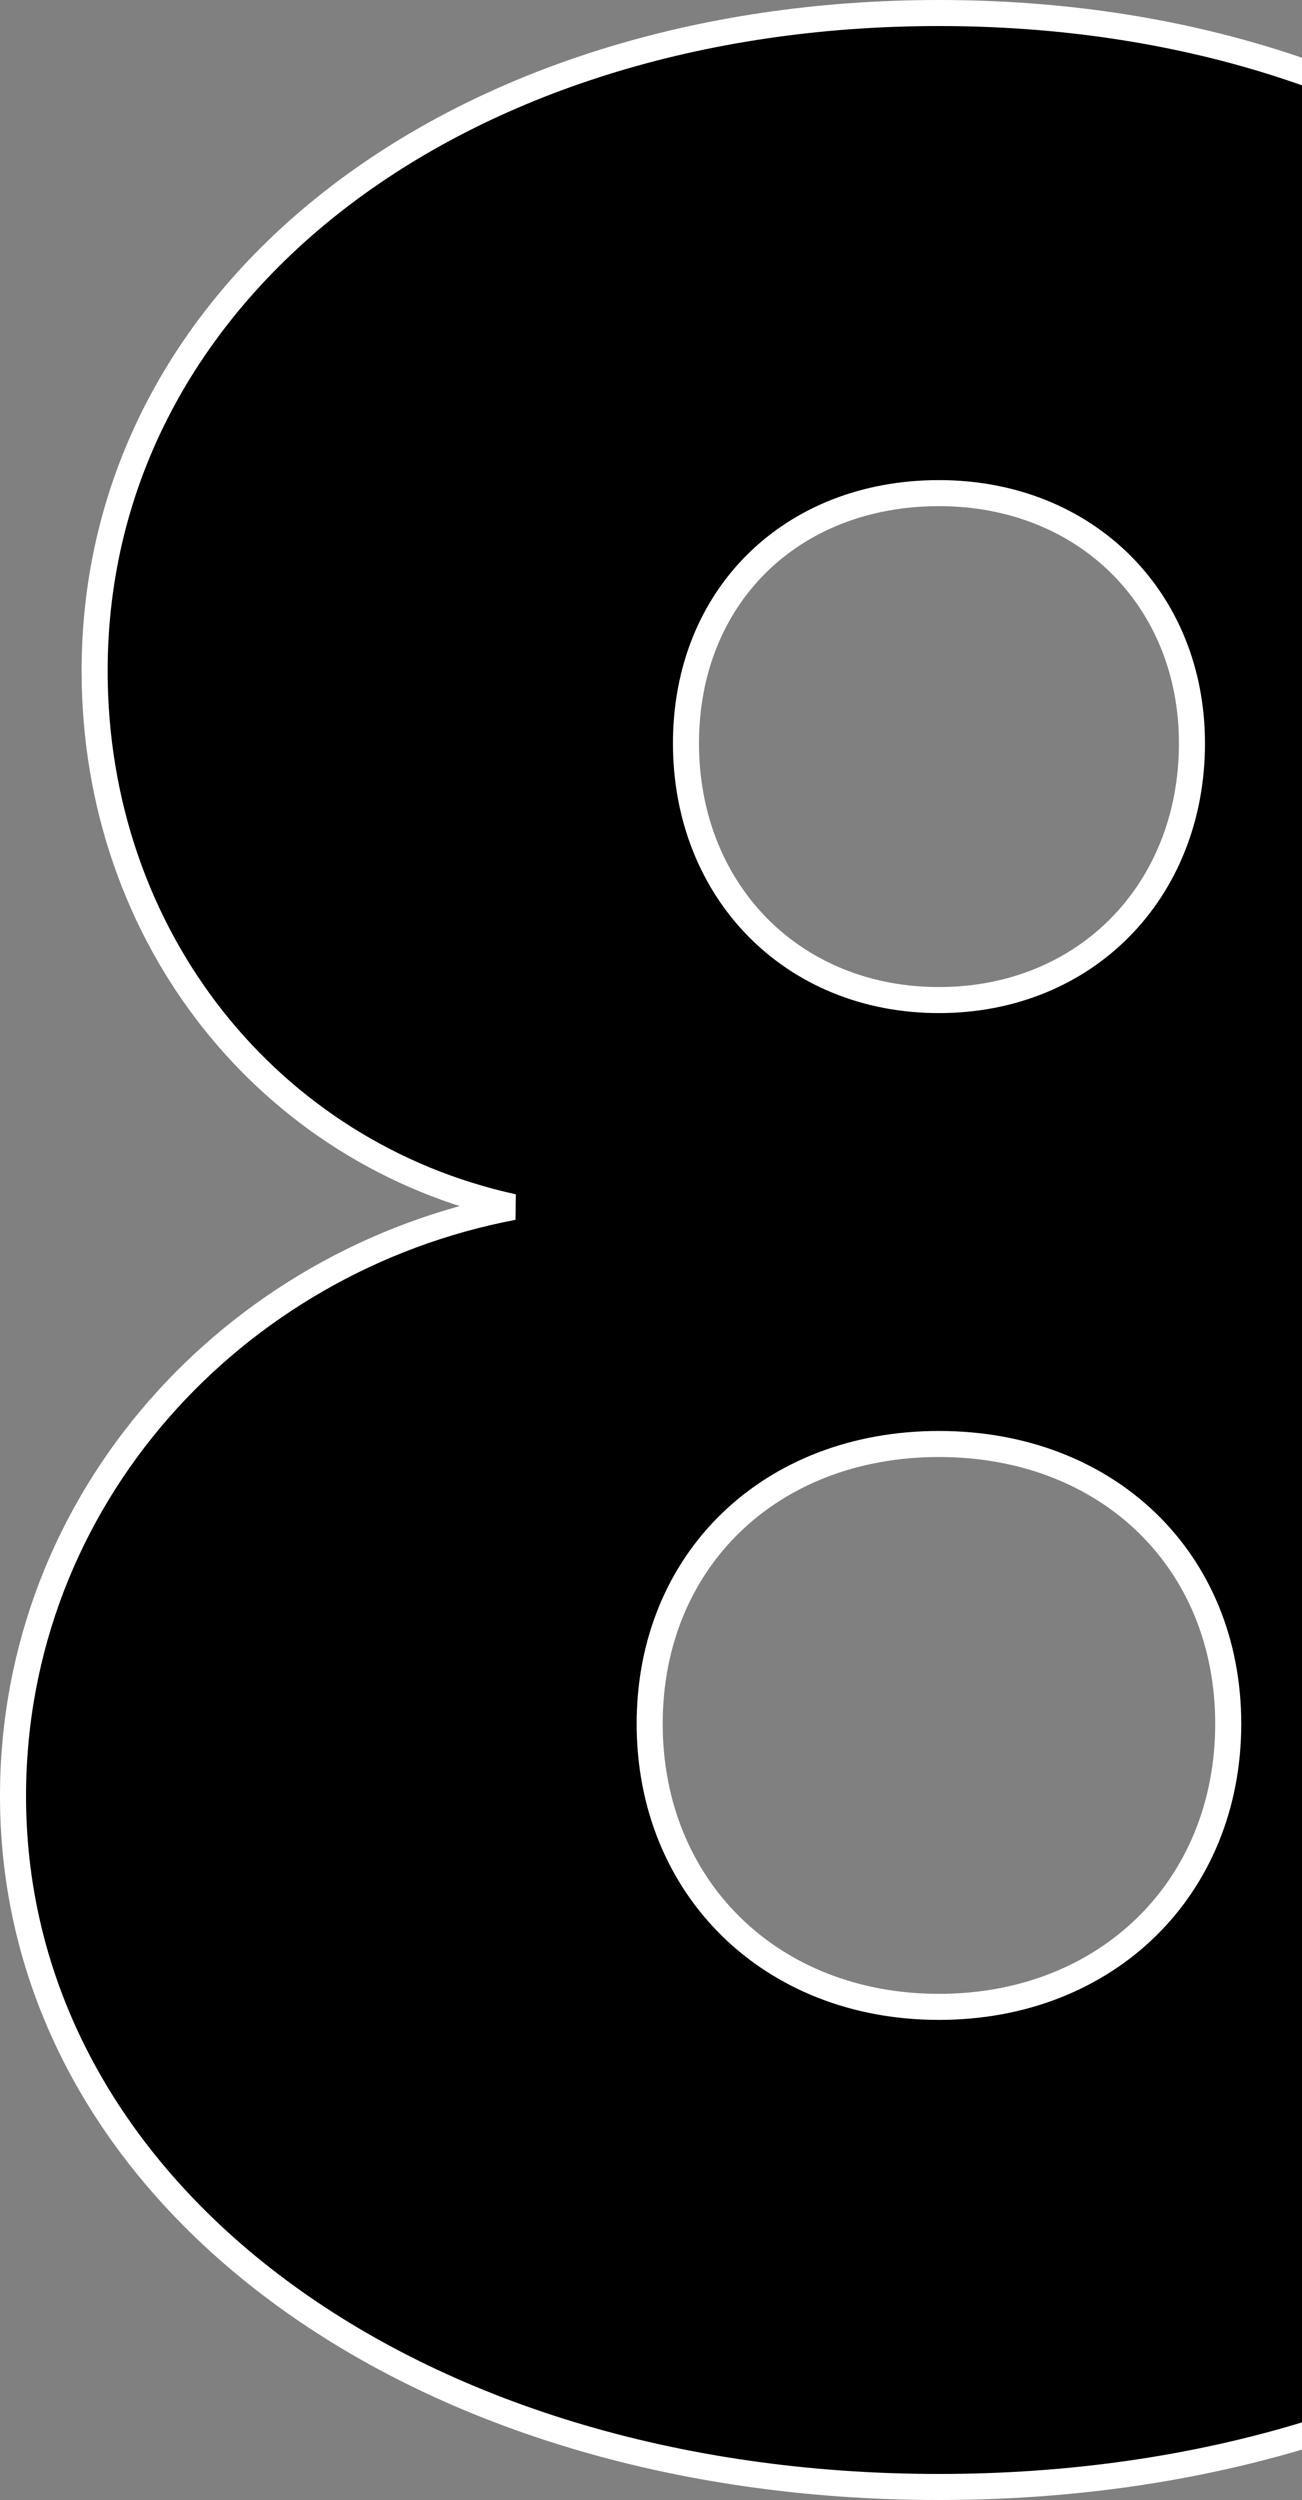 <svg width="50" height="96" viewBox="0 0 50 96" fill="none" xmlns="http://www.w3.org/2000/svg">
<rect x="0" y="0" width="50" height="96" fill="#808080" stroke="none"/>
<g clip-path="url(#clip0_92_4615)">
<path d="M0.5 68.973C0.5 84.157 15.728 95.5 36.058 95.5C56.391 95.5 71.5 84.155 71.5 68.973C71.5 57.547 62.915 48.388 52.291 46.35C61.525 44.308 68.366 36.017 68.366 25.763C68.366 11.101 54.552 0.5 36.058 0.5C17.567 0.5 3.634 11.099 3.634 25.763C3.634 36.014 10.361 44.308 19.703 46.35C8.971 48.389 0.5 57.549 0.5 68.973ZM47.167 66.194C47.167 72.478 42.524 77.064 36.058 77.064C29.592 77.064 24.949 72.478 24.949 66.194C24.949 59.916 29.585 55.449 36.058 55.449C42.532 55.449 47.167 59.916 47.167 66.194ZM45.774 28.543C45.774 34.214 41.694 38.403 36.058 38.403C30.422 38.403 26.343 34.214 26.343 28.543C26.343 22.889 30.406 18.936 36.058 18.936C41.706 18.936 45.774 23.011 45.774 28.543Z" fill="black" stroke="white"/>
</g>
<defs>
<clipPath id="clip0_92_4615">
<rect width="50" height="96" fill="white"/>
</clipPath>
</defs>
</svg>
